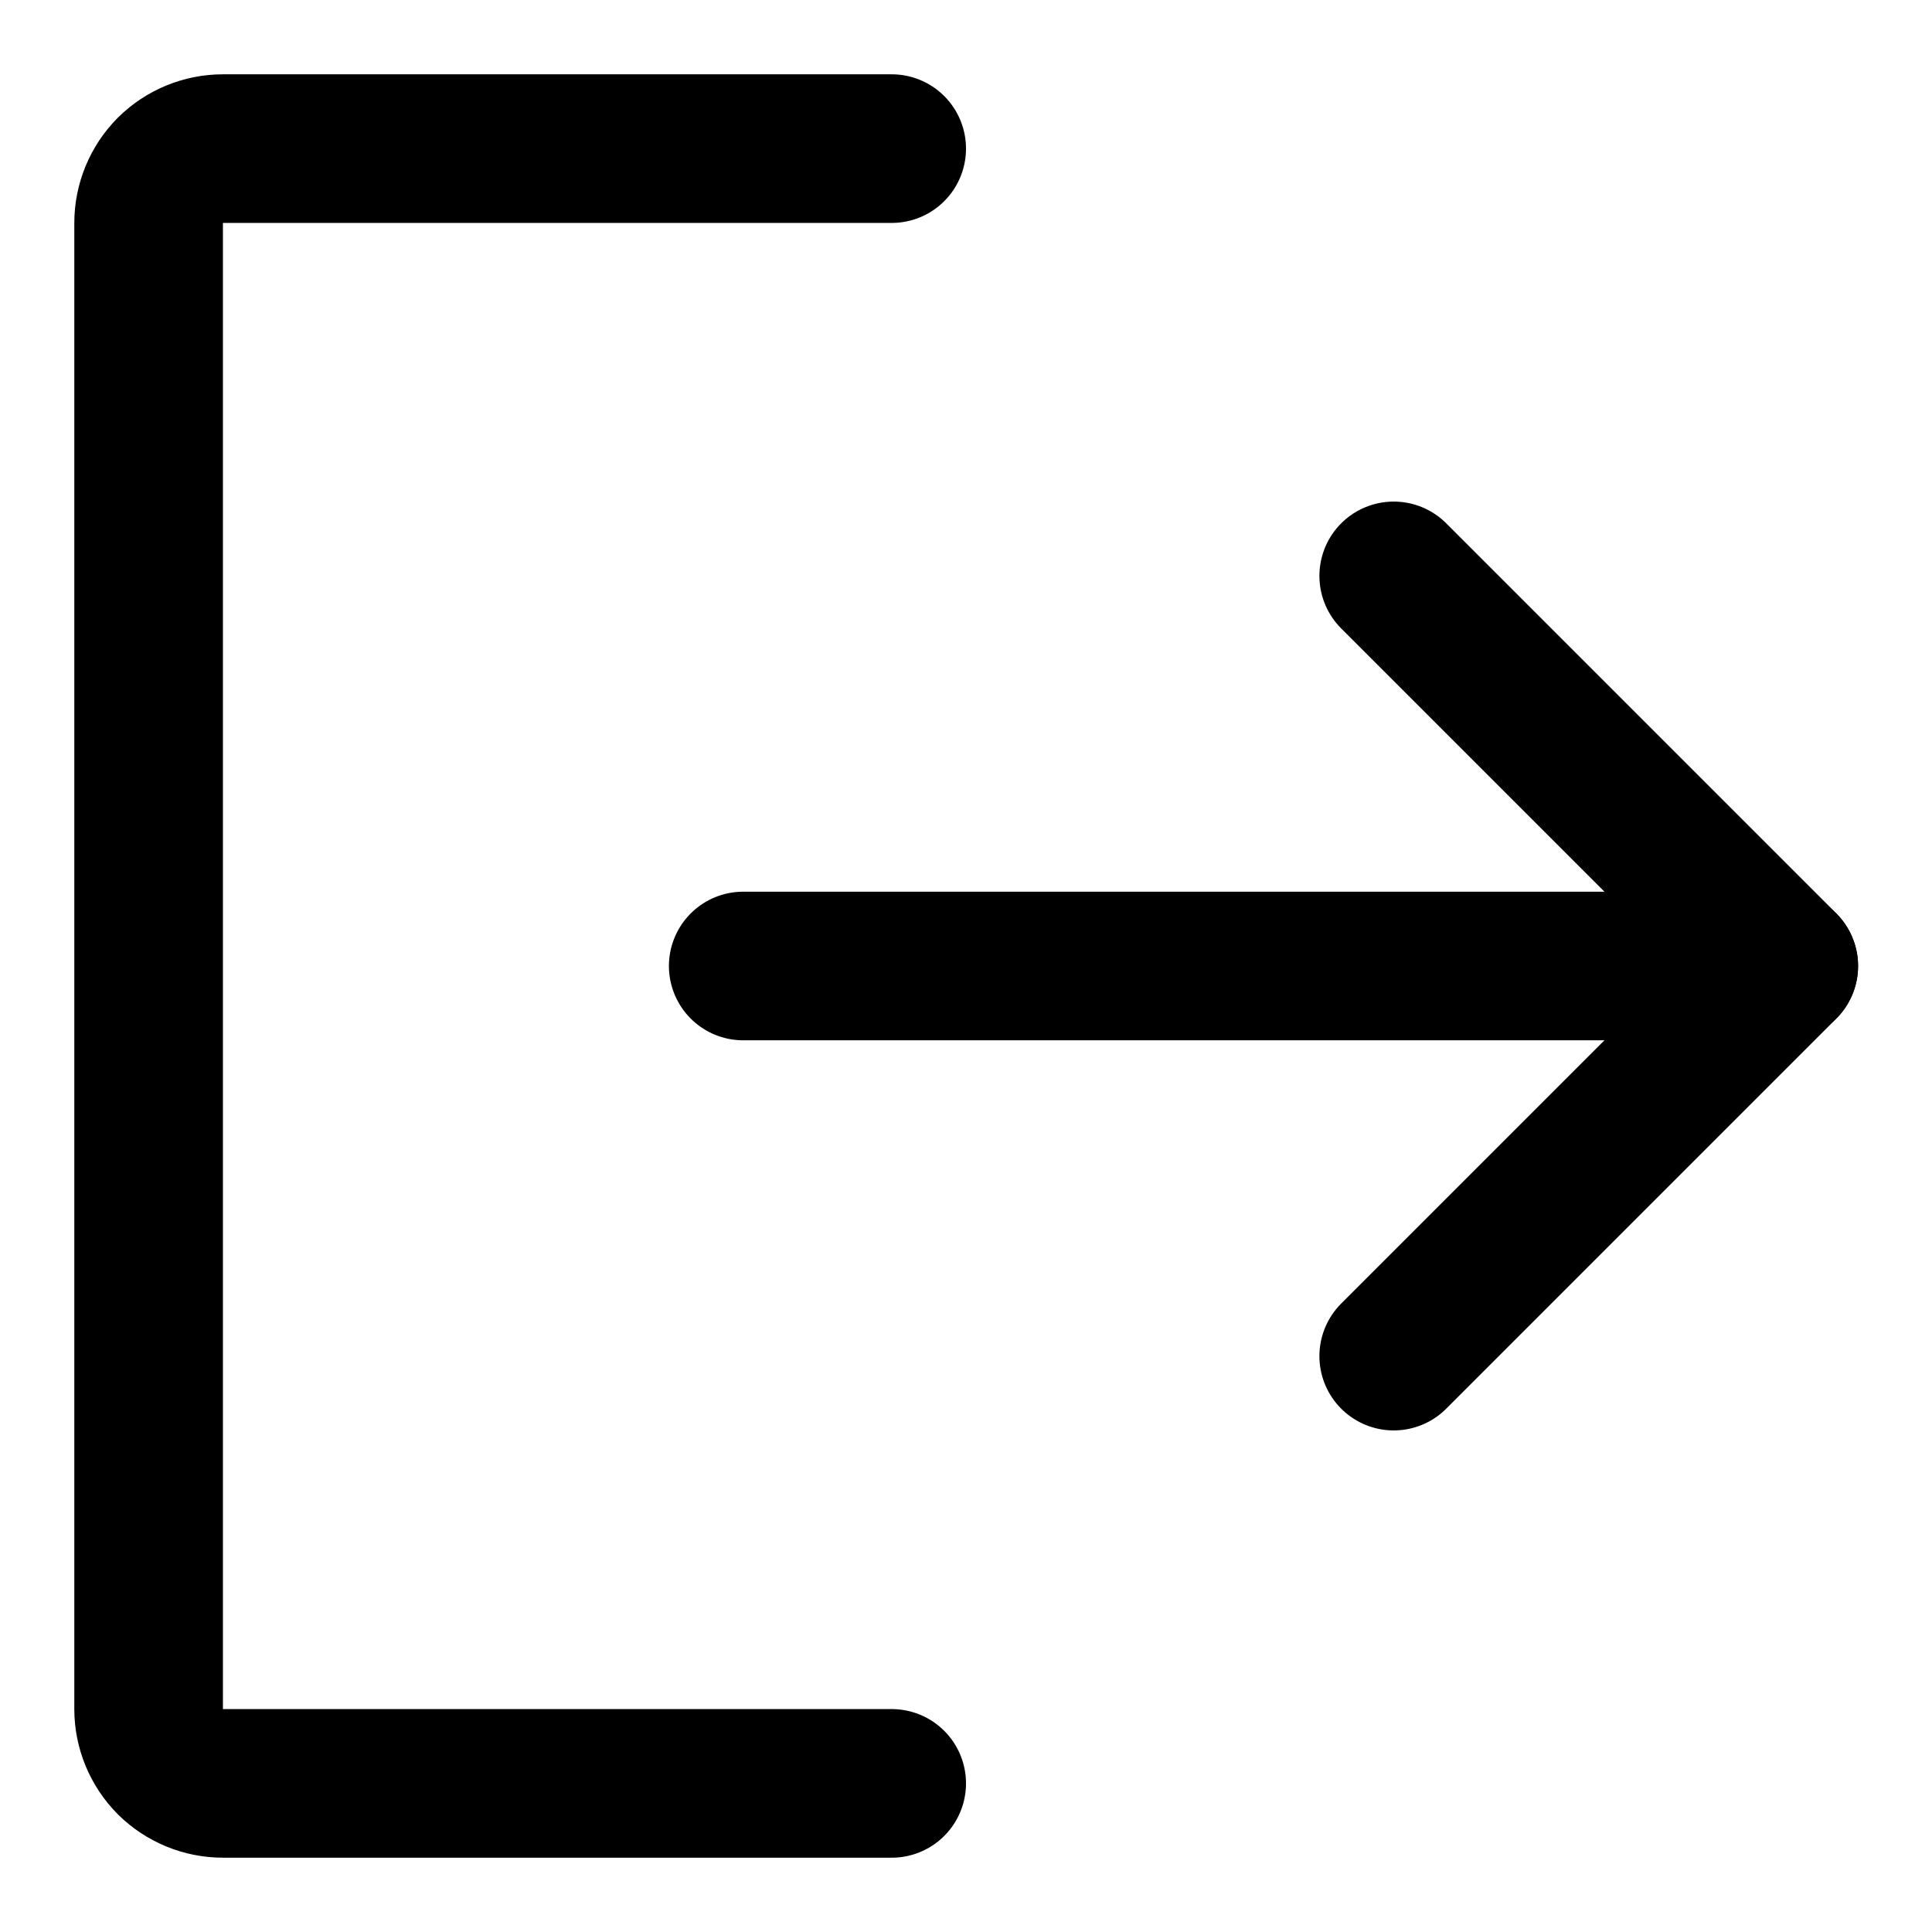 <svg width="13" height="13" viewBox="0 0 13 13" fill="none" xmlns="http://www.w3.org/2000/svg">
<path d="M9.378 3.875L12.003 6.5L9.378 9.125" stroke="currentColor" stroke-linecap="round" stroke-linejoin="round"/>
<path d="M5.001 6.5H12.002" stroke="currentColor" stroke-linecap="round" stroke-linejoin="round"/>
<path d="M6 12H1.5C1.367 12 1.24 11.947 1.146 11.854C1.053 11.76 1 11.633 1 11.5V1.5C1 1.367 1.053 1.24 1.146 1.146C1.24 1.053 1.367 1 1.5 1H6" stroke="currentColor" stroke-linecap="round" stroke-linejoin="round"/>
</svg>
